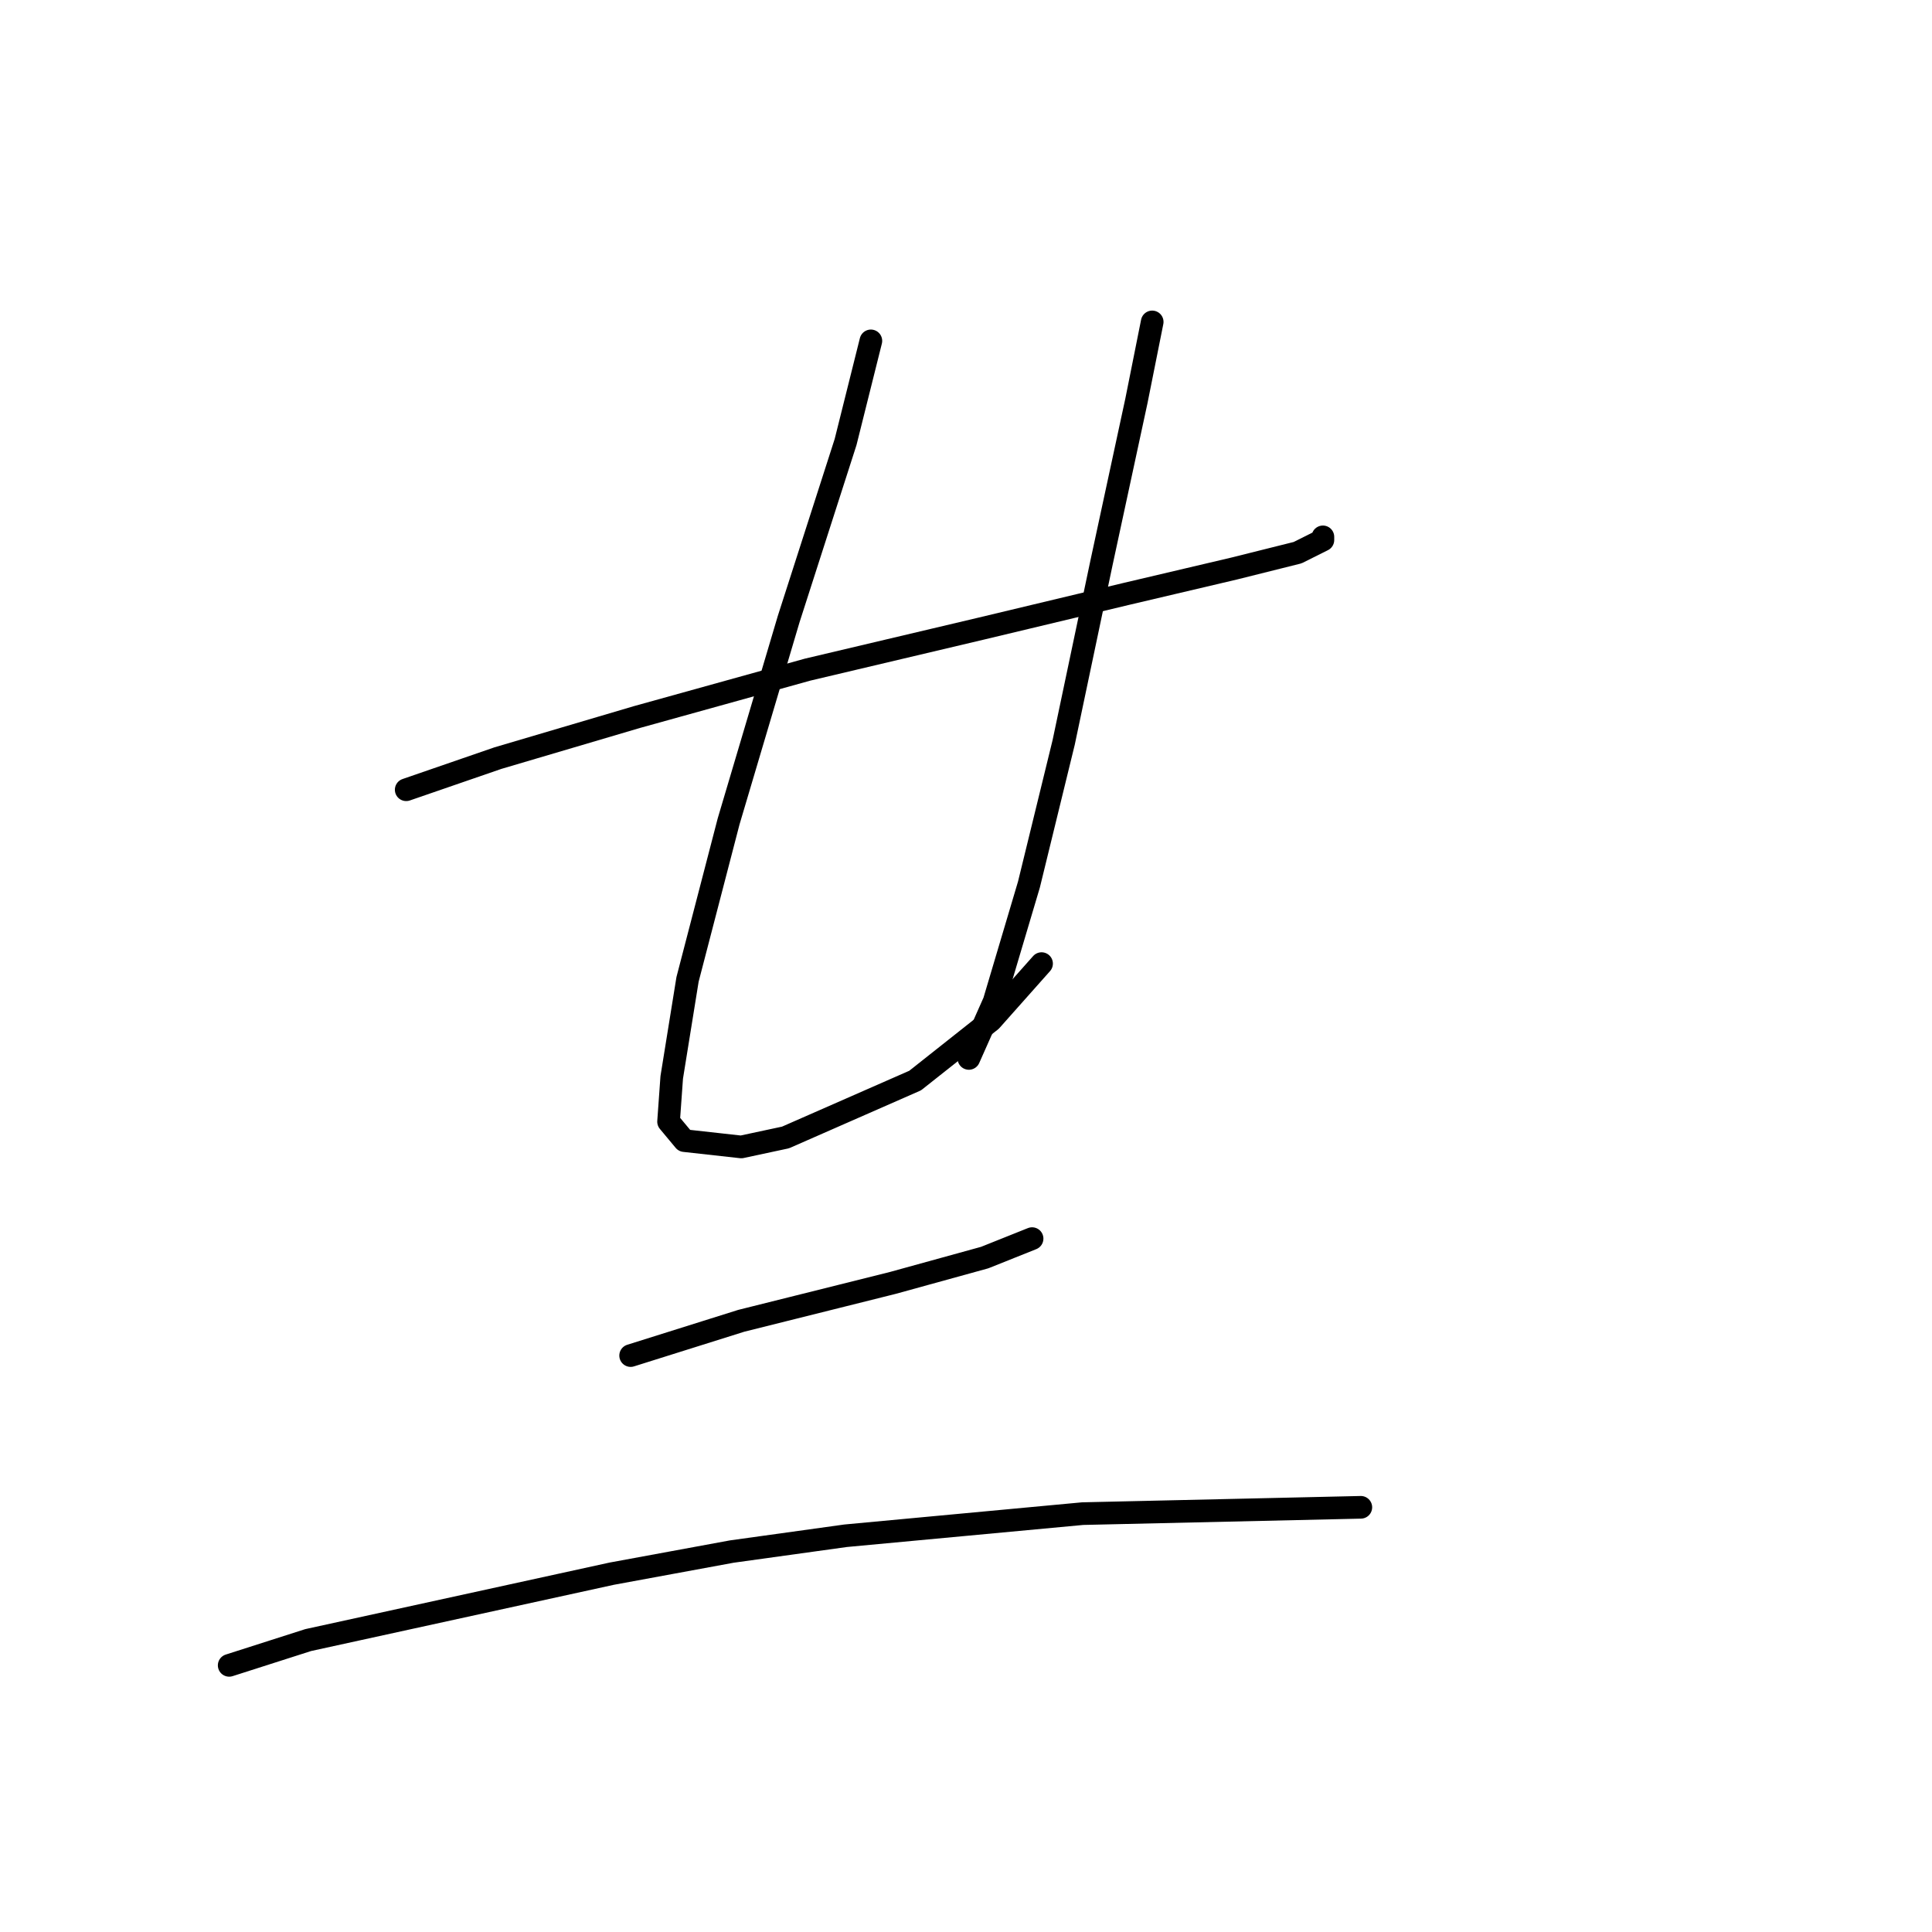 <?xml version="1.0" standalone="no"?>
    <svg width="256" height="256" xmlns="http://www.w3.org/2000/svg" version="1.1">
    <polyline stroke="black" stroke-width="3" stroke-linecap="round" fill="transparent" stroke-linejoin="round" points="53.823 104.646 65.97 100.457 84.4 95.012 107.018 88.729 130.055 83.284 149.323 78.676 163.564 75.326 171.941 73.231 175.292 71.556 175.292 71.137 175.292 71.137 " />
        <polyline stroke="black" stroke-width="3" stroke-linecap="round" fill="transparent" stroke-linejoin="round" points="115.395 45.168 112.044 58.571 104.505 82.027 96.547 108.834 91.102 129.777 89.007 142.761 88.588 148.625 90.683 151.139 98.222 151.976 104.086 150.72 121.259 143.18 131.312 135.222 138.013 127.683 138.013 127.683 " />
        <polyline stroke="black" stroke-width="3" stroke-linecap="round" fill="transparent" stroke-linejoin="round" points="152.673 42.655 150.579 53.126 145.972 74.488 140.945 98.363 136.338 117.211 131.731 132.709 128.38 140.248 128.38 140.248 " />
        <polyline stroke="black" stroke-width="3" stroke-linecap="round" fill="transparent" stroke-linejoin="round" points="83.562 179.621 98.222 175.013 104.924 173.338 111.625 171.663 118.327 169.987 130.474 166.636 136.757 164.123 136.757 164.123 " />
        <polyline stroke="black" stroke-width="3" stroke-linecap="round" fill="transparent" stroke-linejoin="round" points="30.367 220.669 40.839 217.318 81.049 208.522 96.966 205.59 112.044 203.496 143.459 200.564 180.318 199.726 180.318 199.726 " />
        </svg>